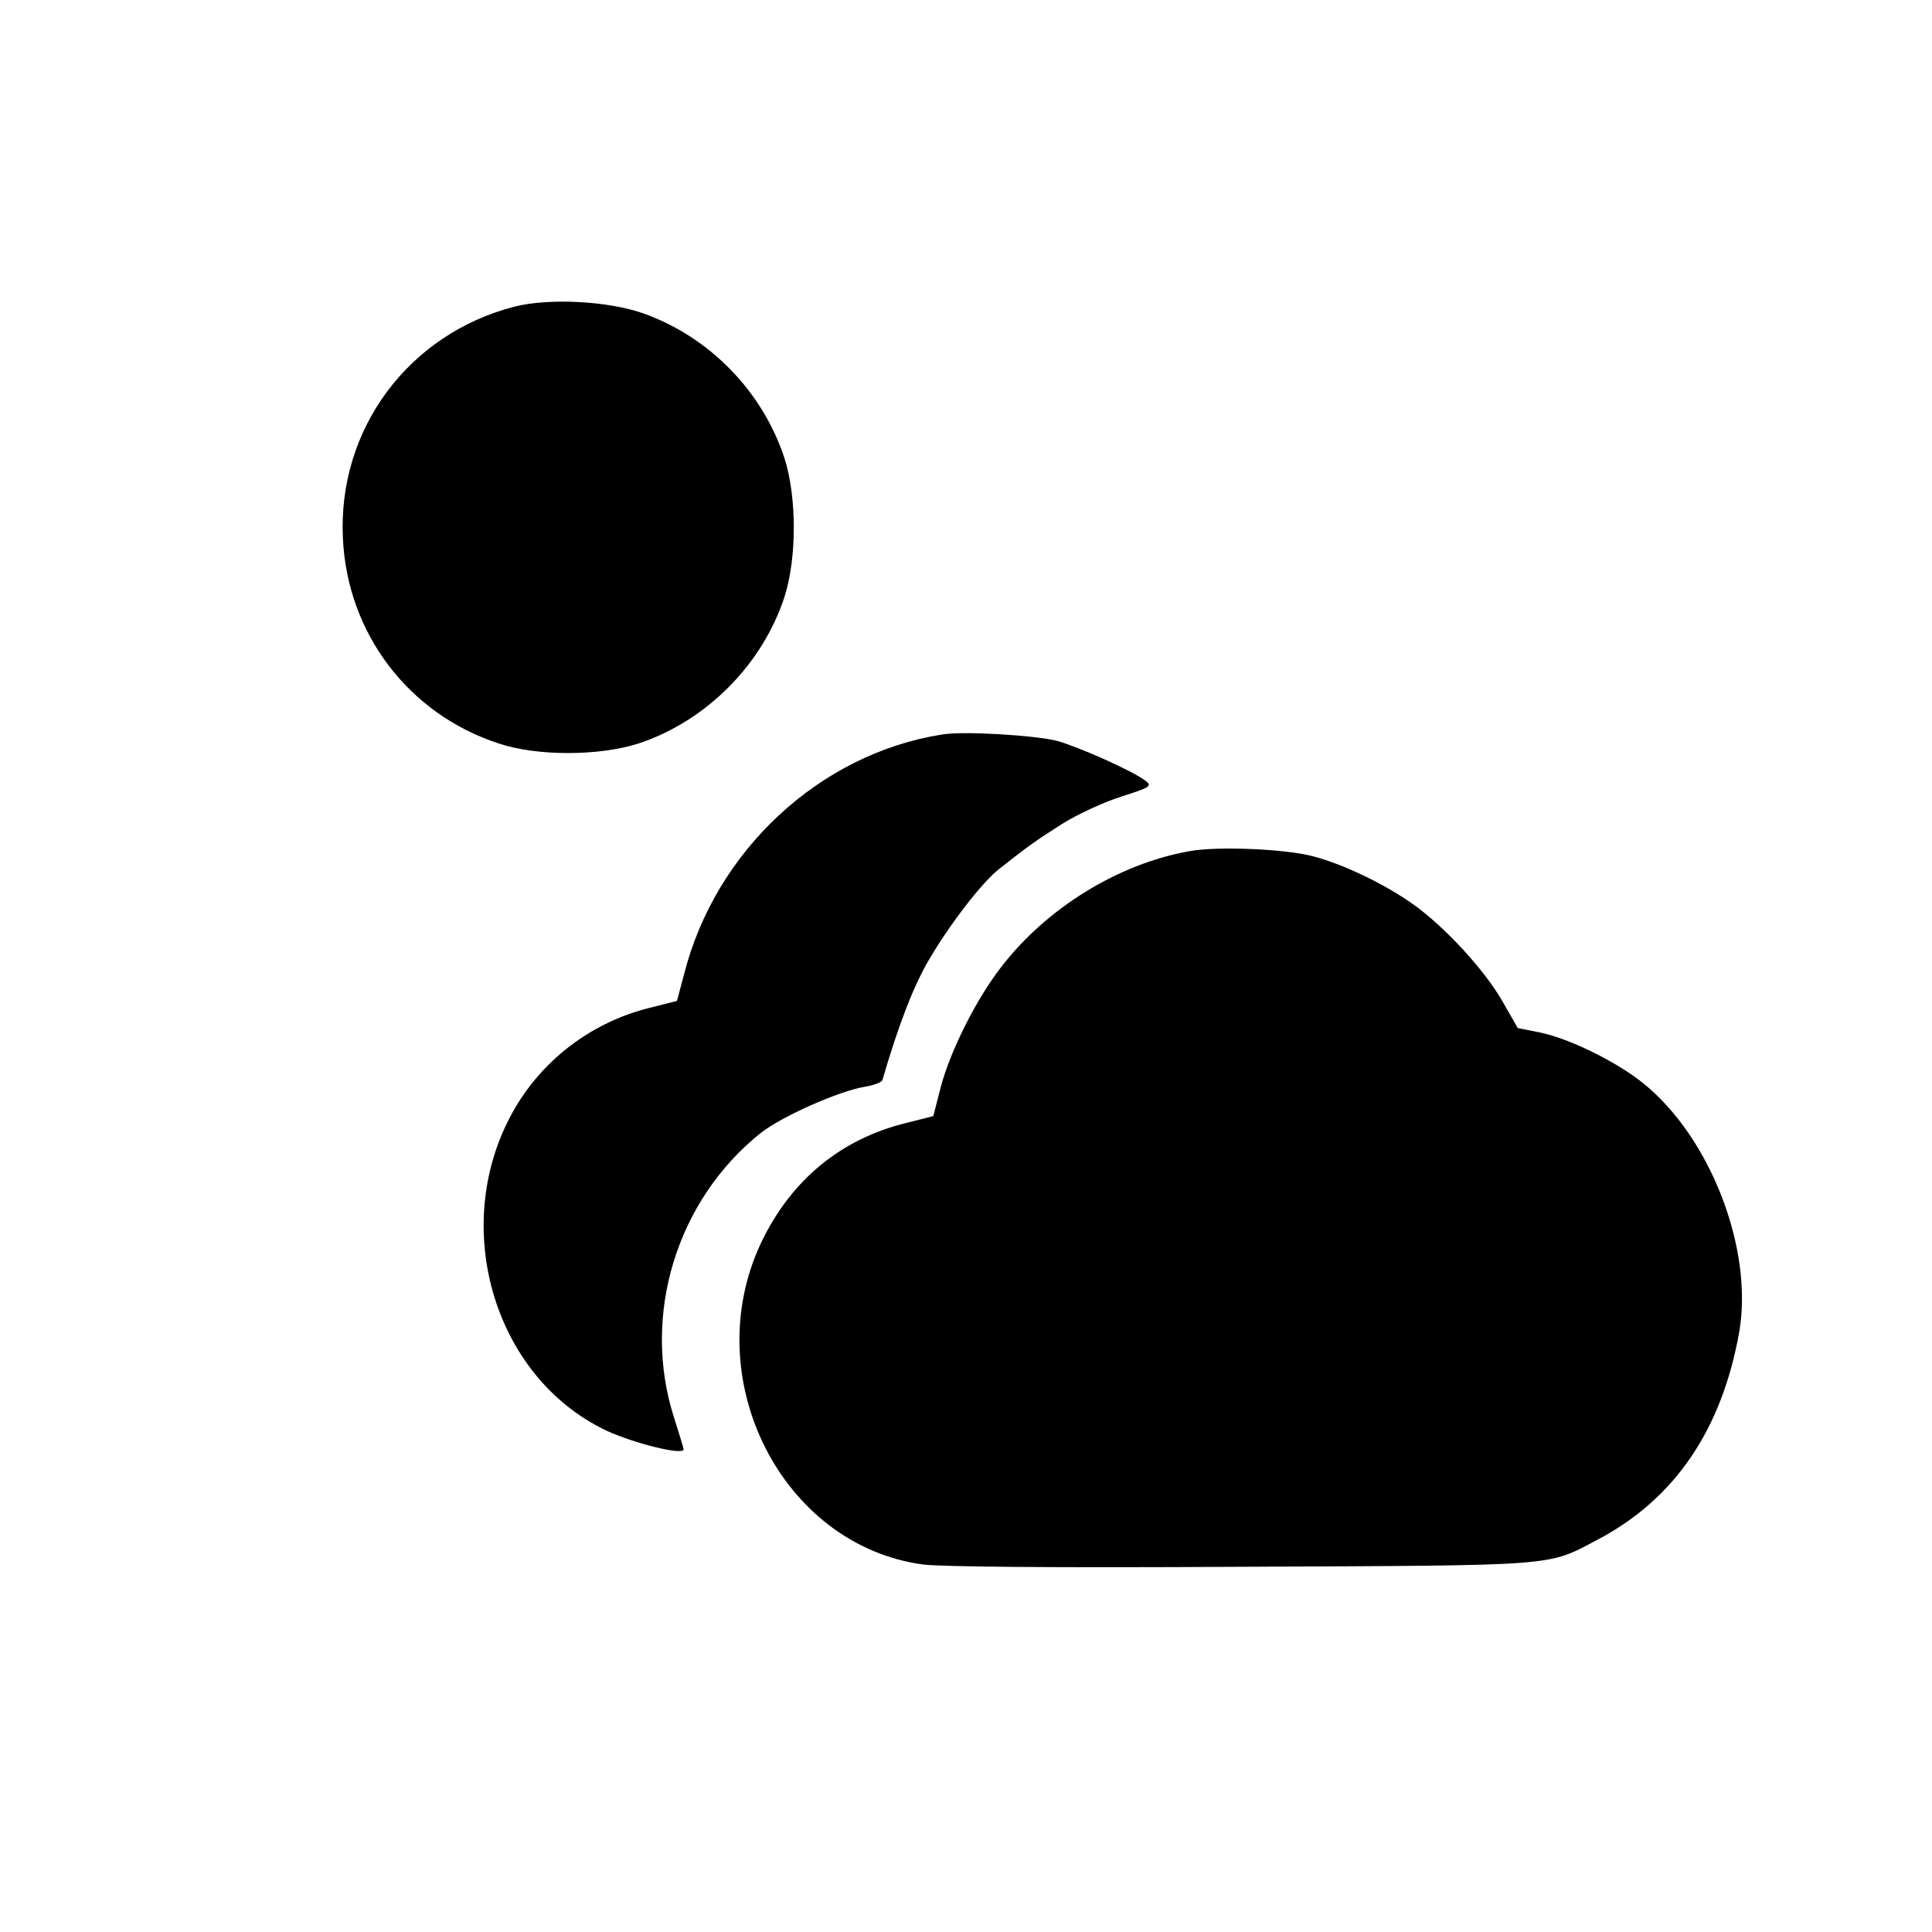 <?xml version="1.0" standalone="no"?>
<!DOCTYPE svg PUBLIC "-//W3C//DTD SVG 20010904//EN"
 "http://www.w3.org/TR/2001/REC-SVG-20010904/DTD/svg10.dtd">
<svg version="1.0" xmlns="http://www.w3.org/2000/svg"
 width="520pt" height="520pt" viewBox="0 0 520 520"
 preserveAspectRatio="xMidYMid meet">
<g transform="translate(0,520) scale(0.1,-0.1)"
fill="#000000" stroke="none">
<path d="M1386 4375 c-286 -73 -478 -330 -463 -625 12 -255 177 -472 419 -551
105 -35 271 -34 377 0 181 60 332 211 392 393 34 105 34 271 0 376 -59 179
-202 326 -381 389 -94 33 -252 41 -344 18z"/>
<path d="M2535 3223 c-329 -52 -610 -313 -694 -646 l-19 -71 -71 -18 c-153
-37 -285 -135 -364 -269 -180 -306 -64 -722 244 -869 75 -35 209 -68 209 -51
0 3 -12 42 -26 86 -88 275 7 585 234 766 56 44 211 113 280 124 24 4 45 12 47
18 44 151 85 256 126 325 57 97 143 208 188 243 81 64 100 77 169 121 41 26
113 59 160 74 78 25 83 28 66 42 -35 27 -179 91 -239 108 -60 15 -253 27 -310
17z"/>
<path d="M3201 2909 c-191 -34 -385 -153 -508 -314 -67 -87 -137 -227 -162
-325 l-19 -74 -71 -18 c-178 -43 -313 -155 -393 -324 -171 -364 56 -814 437
-865 53 -6 345 -9 855 -6 862 4 822 0 960 73 207 109 334 295 381 558 39 223
-77 525 -259 671 -72 58 -199 120 -277 136 l-60 12 -40 70 c-48 85 -156 202
-240 262 -75 54 -189 109 -270 130 -72 20 -259 28 -334 14z"/>
</g>
</svg>
